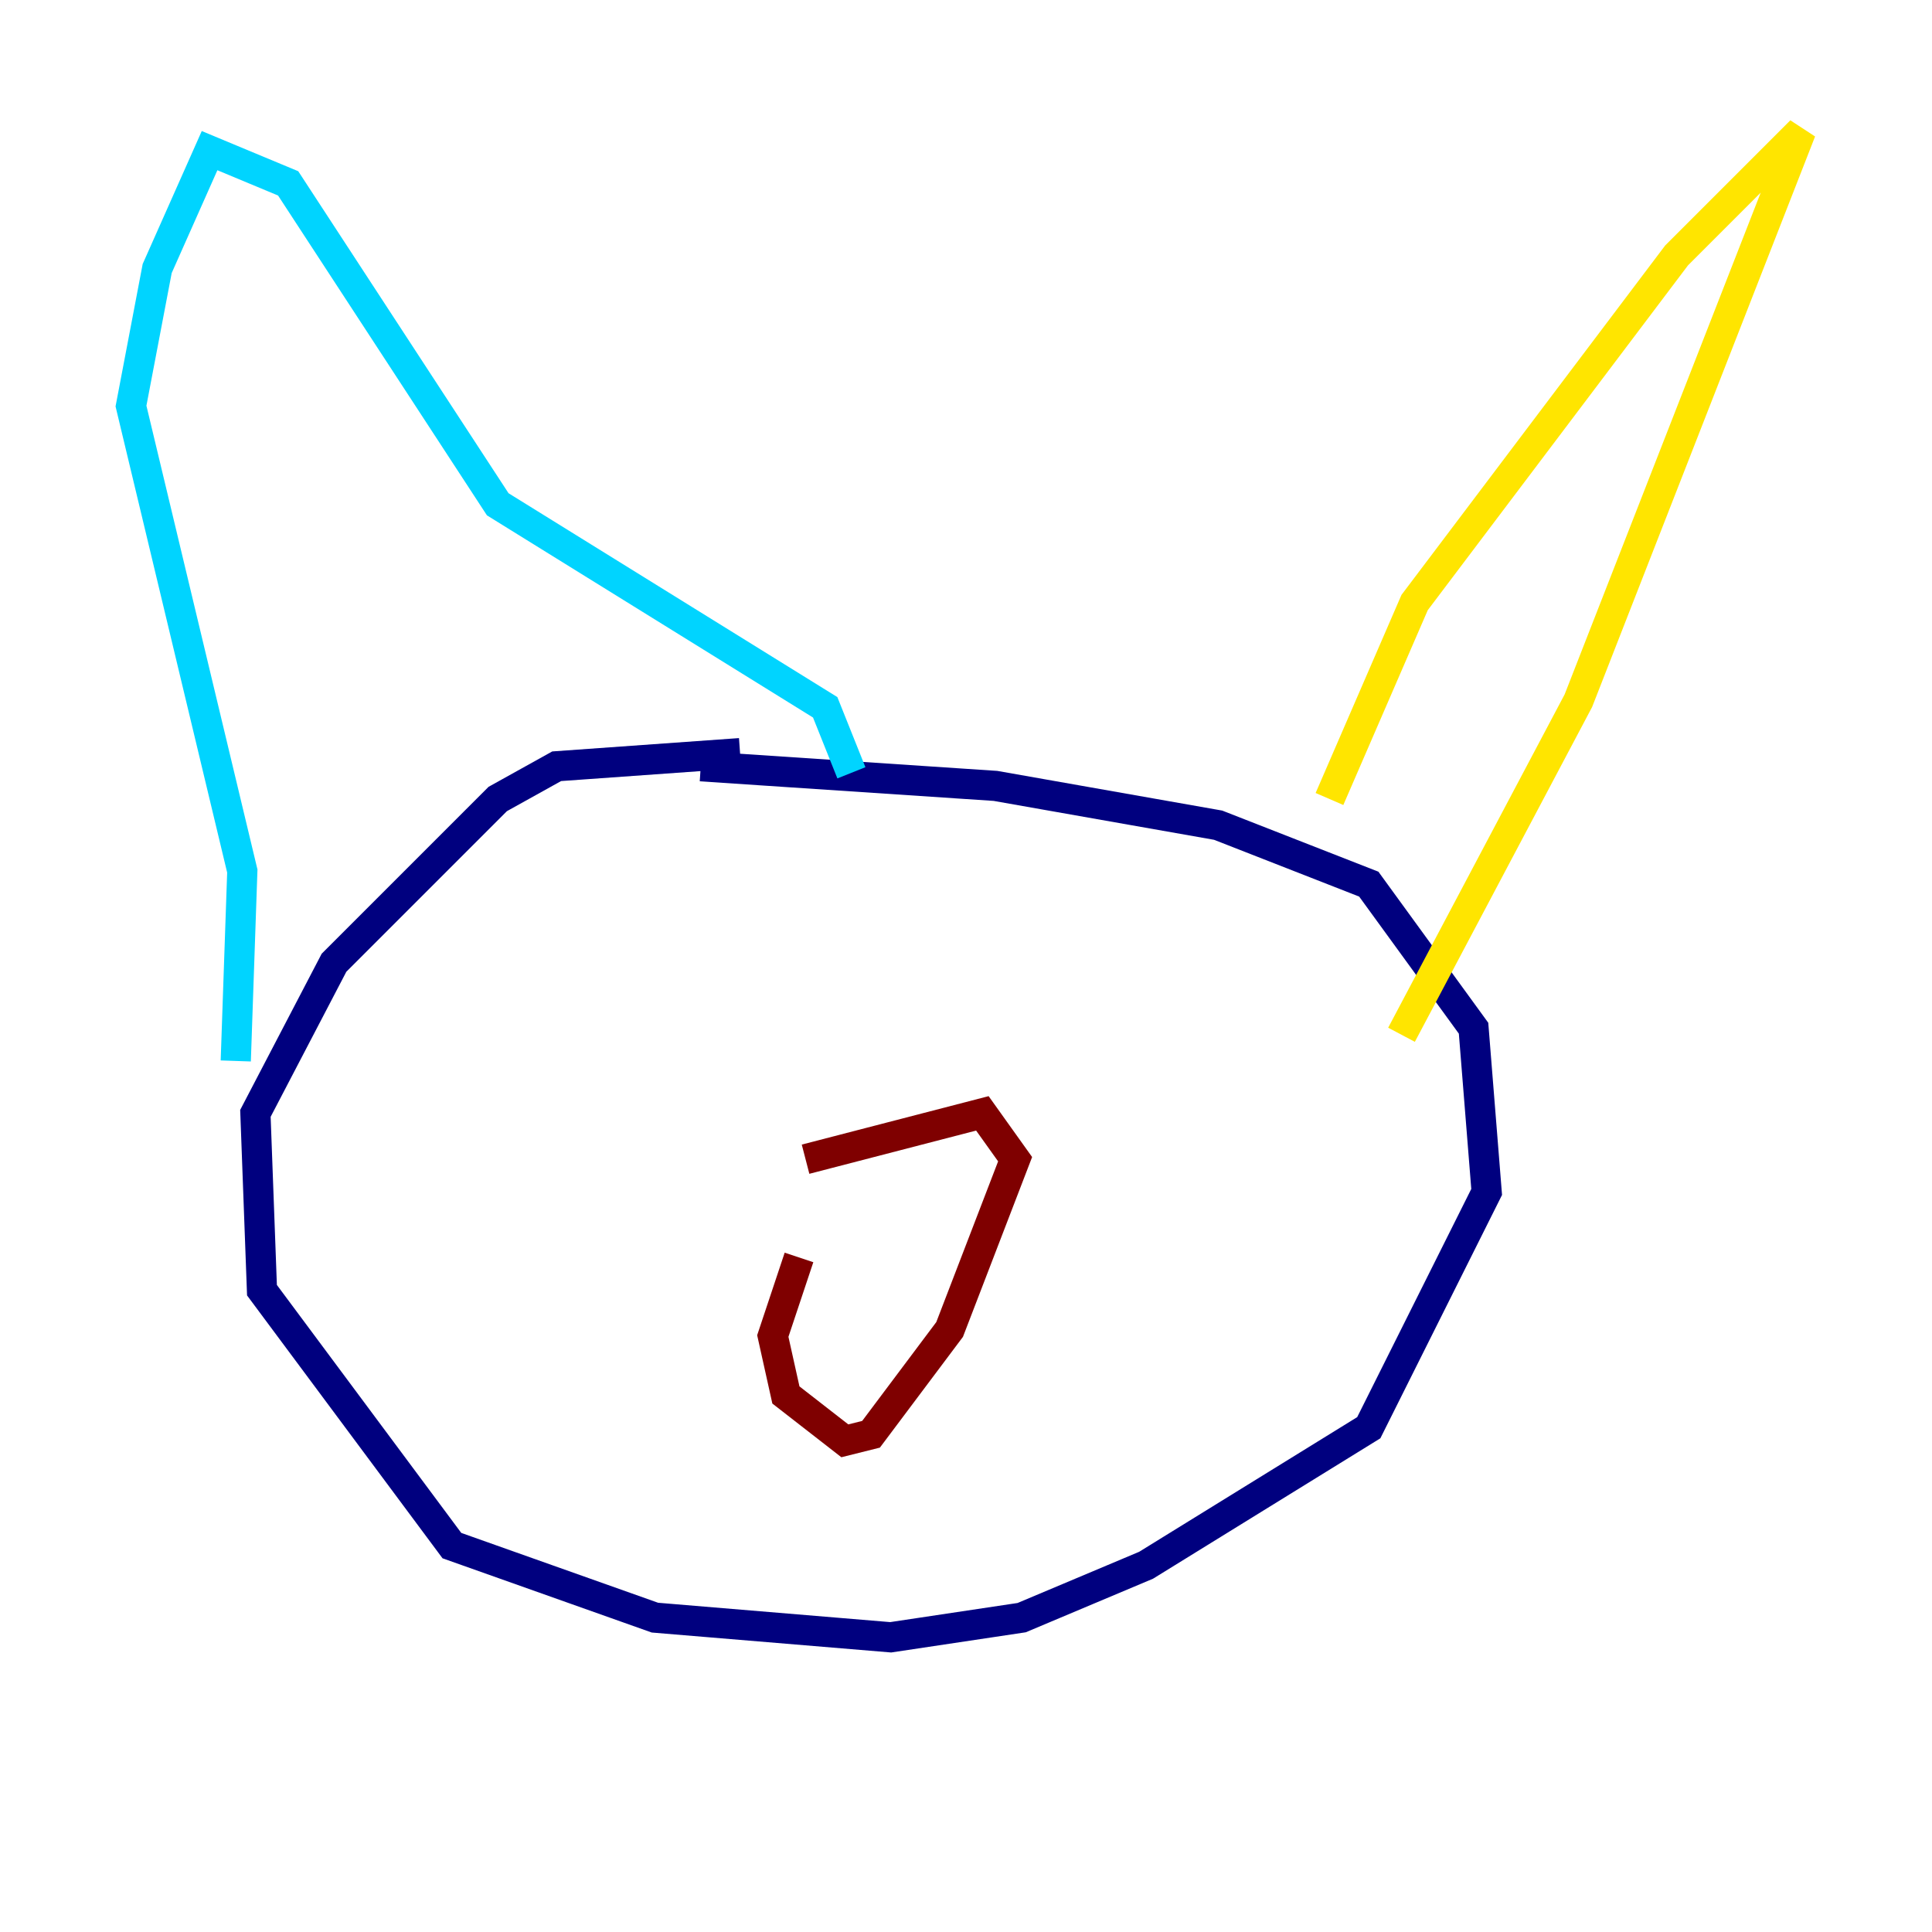 <?xml version="1.0" encoding="utf-8" ?>
<svg baseProfile="tiny" height="128" version="1.2" viewBox="0,0,128,128" width="128" xmlns="http://www.w3.org/2000/svg" xmlns:ev="http://www.w3.org/2001/xml-events" xmlns:xlink="http://www.w3.org/1999/xlink"><defs /><polyline fill="none" points="49.031,49.898 36.881,50.766 32.976,52.936 22.129,63.783 16.922,73.763 17.356,85.478 29.939,102.4 43.39,107.173 59.01,108.475 67.688,107.173 75.932,103.702 90.685,94.59 98.495,78.969 97.627,68.122 90.685,58.576 80.705,54.671 65.953,52.068 46.427,50.766" stroke="#00007f" stroke-width="2" /><polyline fill="none" points="15.62,70.291 16.054,57.709 8.678,26.902 10.414,17.79 13.885,9.98 19.091,12.149 32.976,33.41 54.671,46.861 56.407,51.2" stroke="#00d4ff" stroke-width="2" /><polyline fill="none" points="88.081,52.936 93.722,39.919 111.078,16.922 119.322,8.678 104.57,46.427 92.854,68.556" stroke="#ffe500" stroke-width="2" /><polyline fill="none" points="53.37,76.8 65.085,73.763 67.254,76.8 62.915,88.081 57.709,95.024 55.973,95.458 52.068,92.42 51.2,88.515 52.936,83.308" stroke="#7f0000" stroke-width="2" /></svg>
